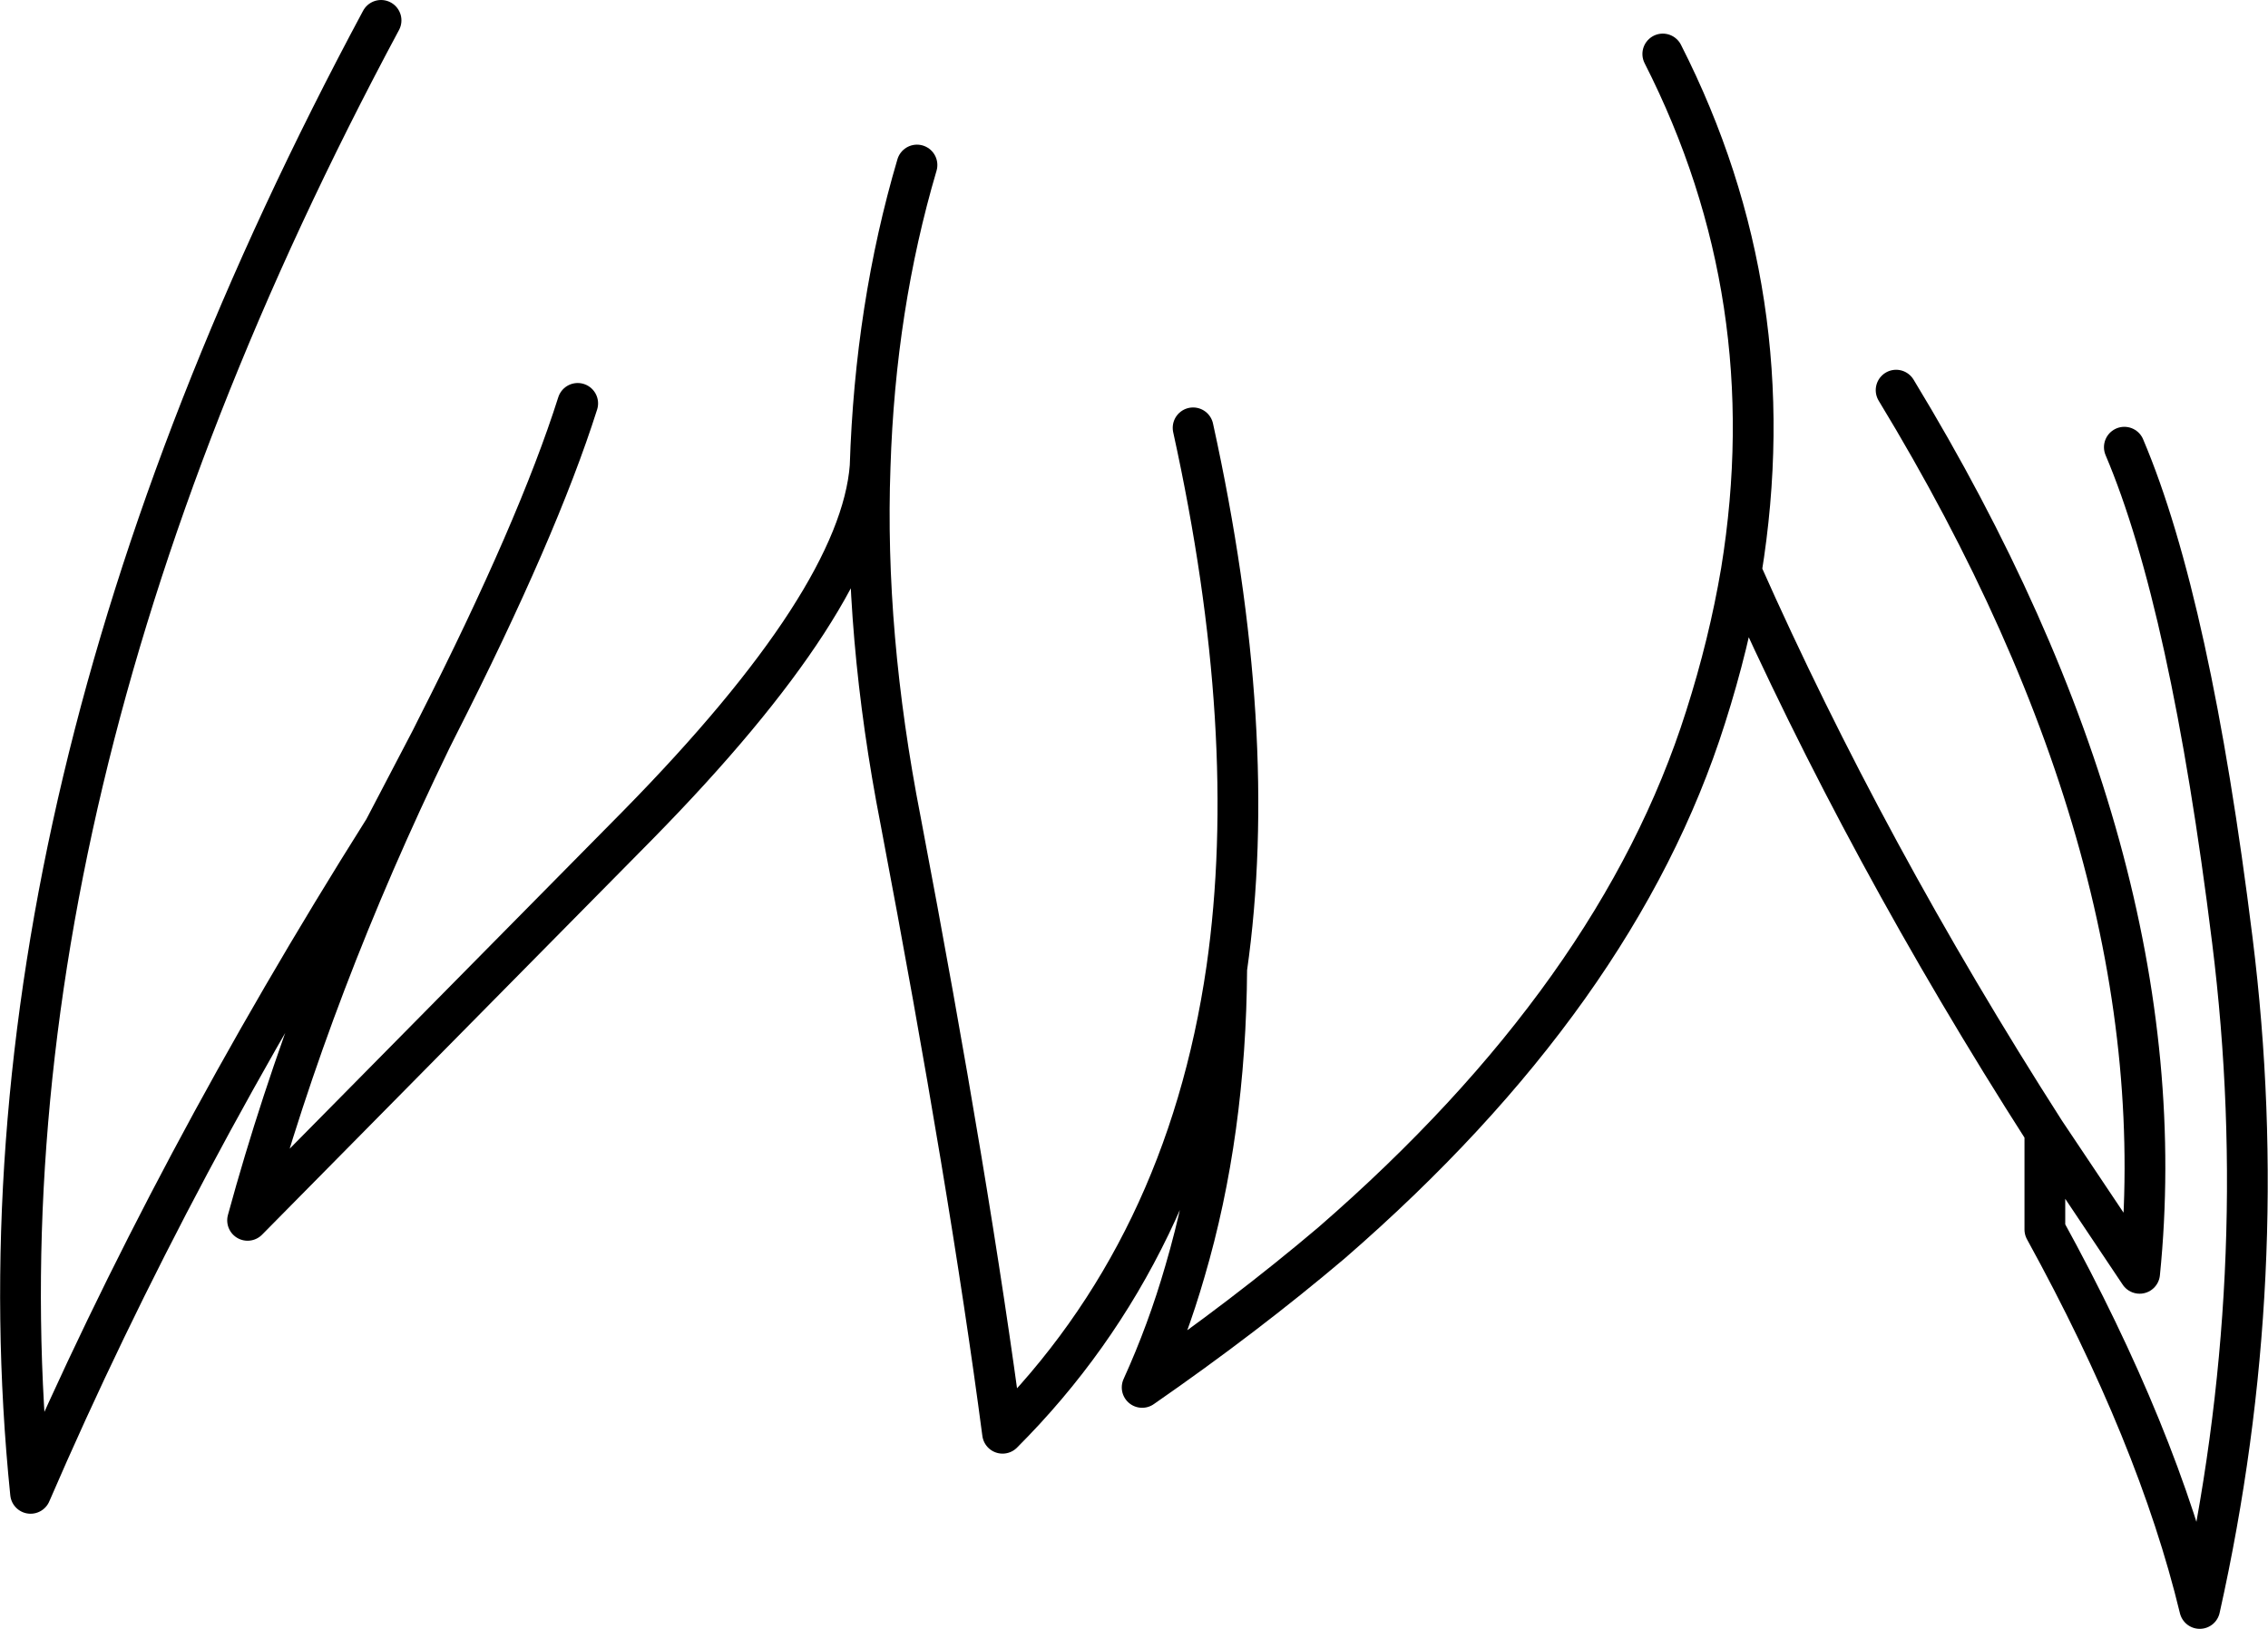 <?xml version="1.0" encoding="UTF-8" standalone="no"?>
<svg xmlns:xlink="http://www.w3.org/1999/xlink" height="79.95px" width="111.3px" xmlns="http://www.w3.org/2000/svg">
  <g transform="matrix(1.0, 0.0, 0.0, 1.0, 55.65, 39.95)">
    <path d="M2.9 -18.95 Q6.2 -3.95 4.55 7.6 4.5 15.65 2.5 22.45 1.65 25.4 0.4 28.15 5.45 24.65 9.7 21.05 23.75 8.85 28.05 -4.75 29.2 -8.35 29.8 -11.9 32.0 -25.4 25.95 -37.3 M29.8 -11.9 Q35.9 1.85 44.7 15.6 L49.35 22.55 Q51.4 2.25 37.4 -20.8 M44.7 15.6 L44.7 20.4 Q50.25 30.5 52.3 39.0 55.95 22.65 53.9 6.2 51.85 -10.35 48.6 -18.0 M-27.3 -20.15 Q-29.25 -14.0 -34.2 -4.25 L-34.5 -3.65 Q-40.35 8.4 -43.5 19.95 L-24.35 0.55 Q-13.45 -10.55 -12.95 -17.05 -12.7 -24.9 -10.65 -31.85 M-12.95 -17.05 Q-13.25 -8.85 -11.45 0.35 -8.05 18.25 -6.45 30.4 2.55 21.4 4.55 7.6 M-36.95 -38.95 Q-57.6 -0.45 -54.15 33.35 -47.2 17.25 -36.8 0.75 L-34.5 -3.65" fill="none" stroke="#000000" stroke-linecap="round" stroke-linejoin="round" stroke-width="2.0"/>
  </g>
</svg>
